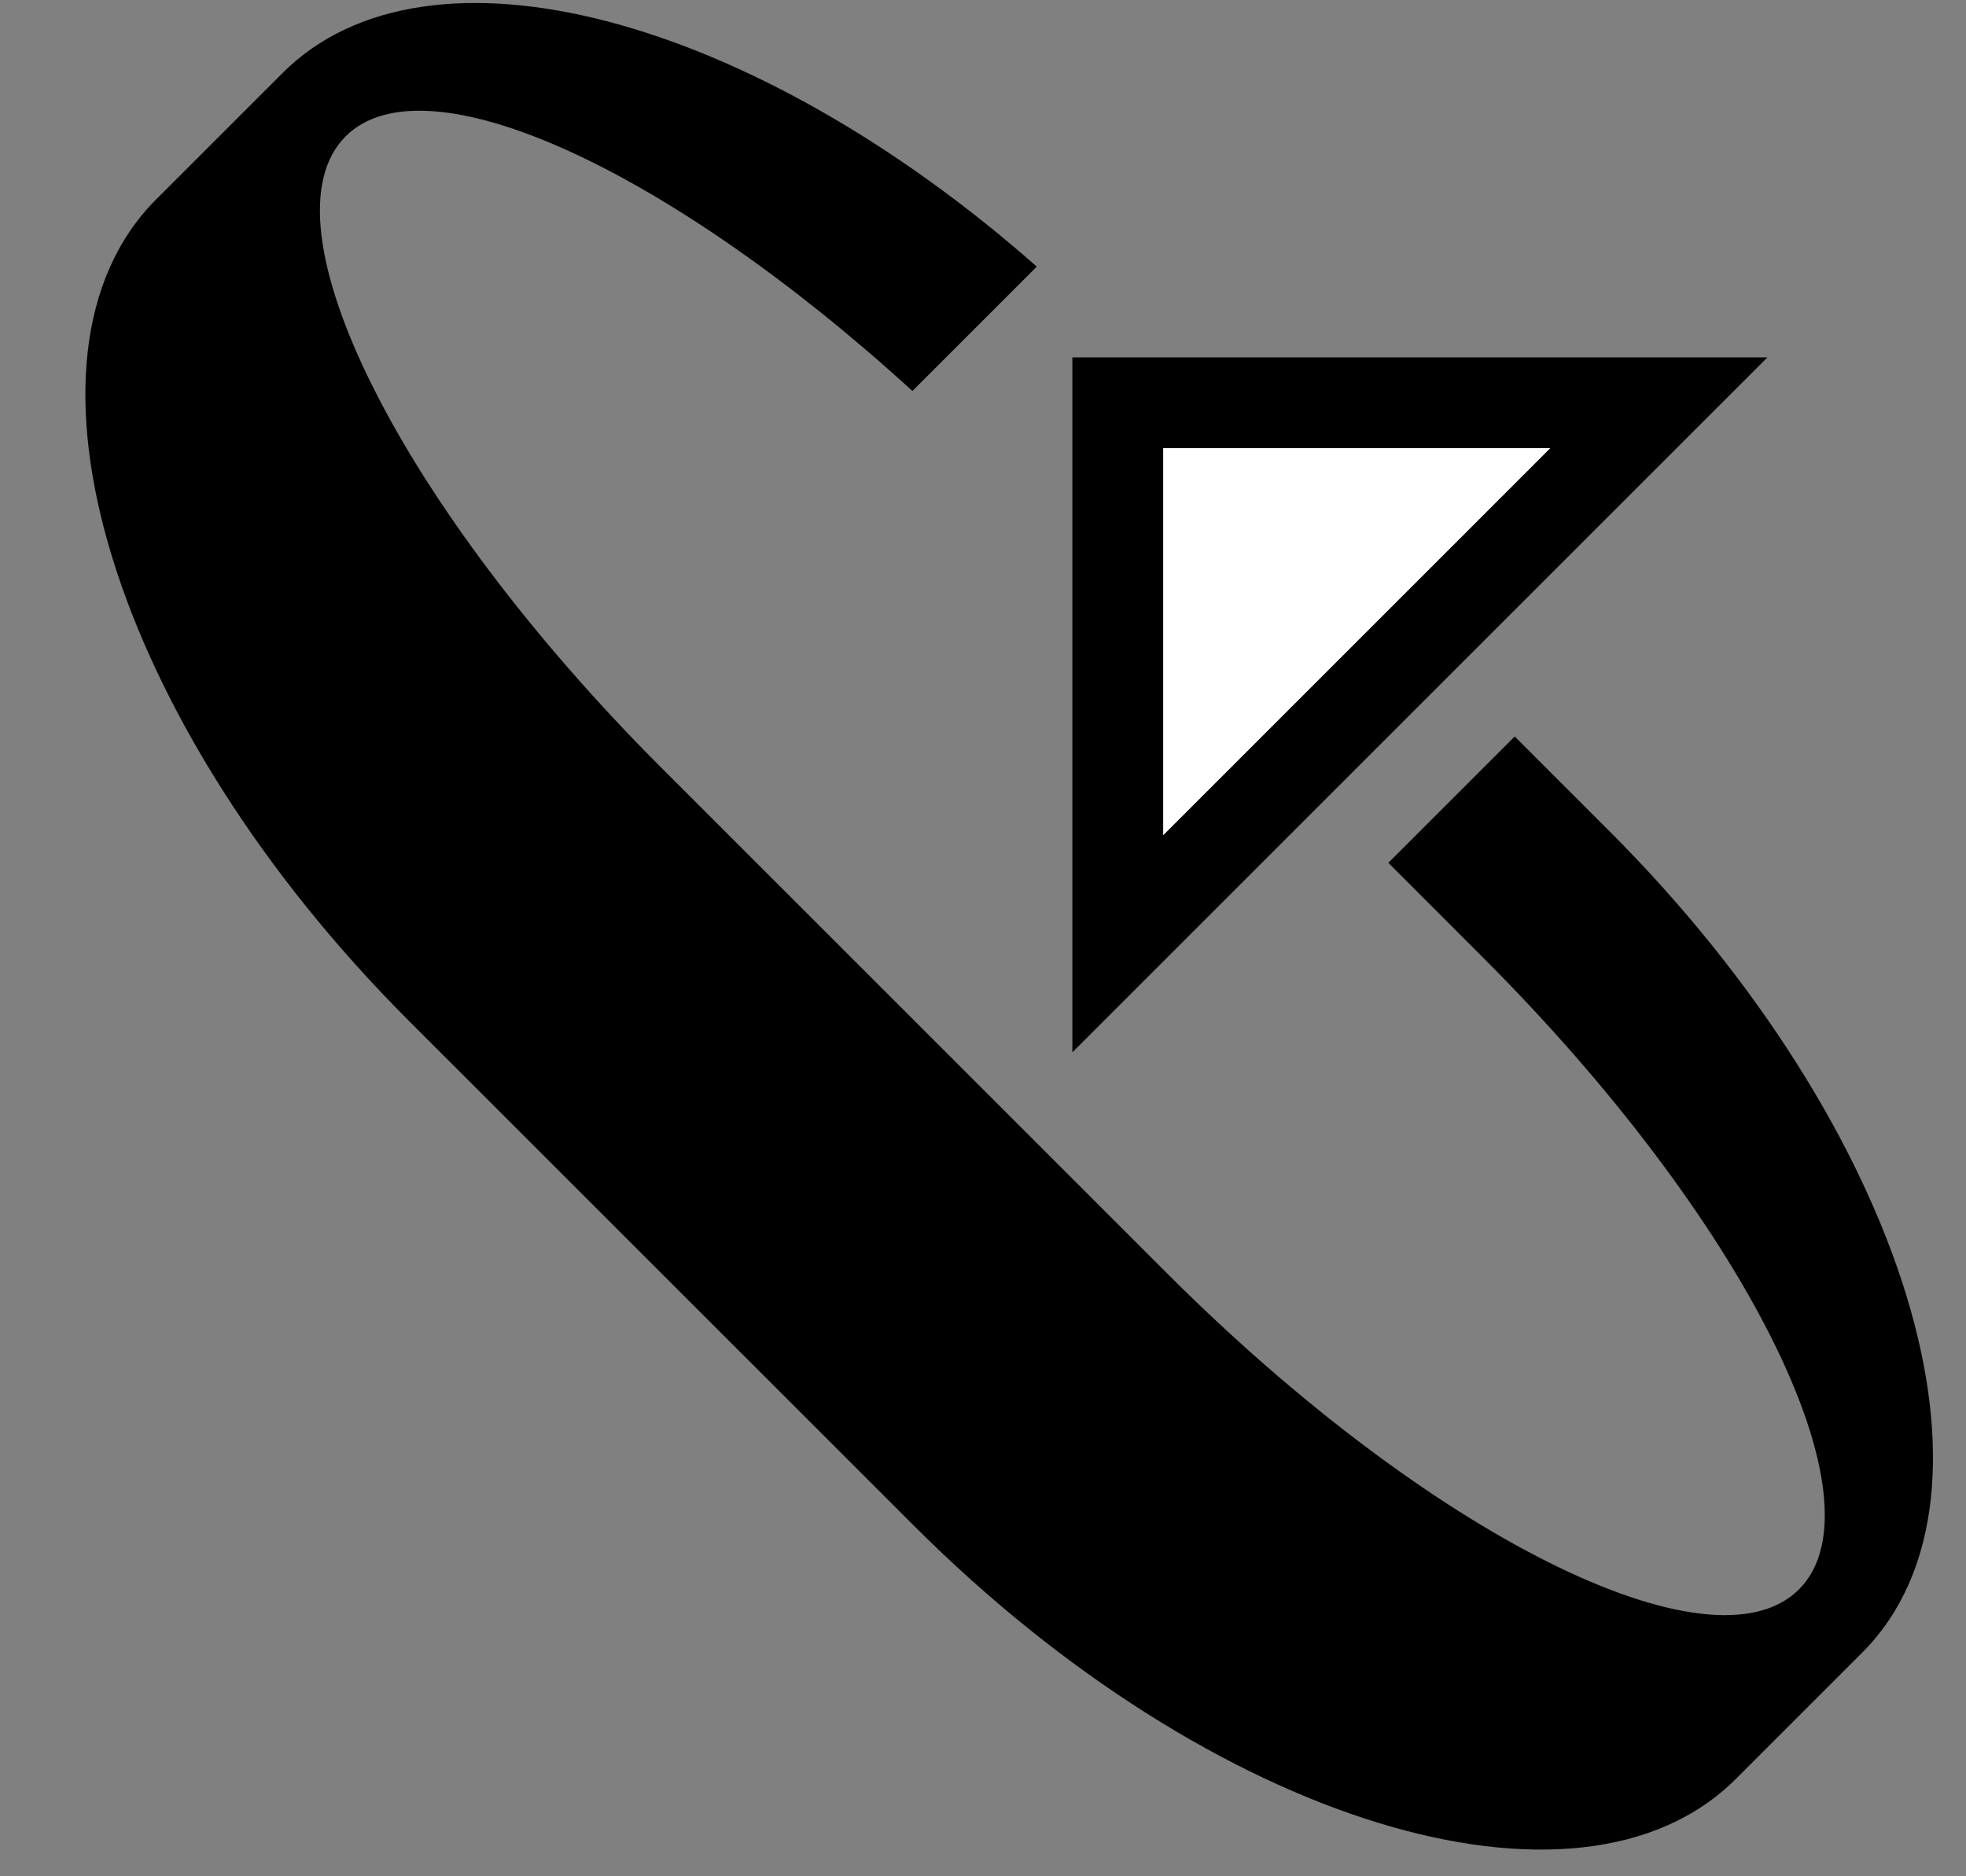 <svg xmlns="http://www.w3.org/2000/svg" version="1.0" width="22" height="21"><rect width="100%" height="100%" fill="#808080" stroke="none"/><path d="M12 4h7.778L12 11.778V4zm1.016 1.016v4.331l4.331-4.33h-4.33z"/><path d="M3.161.818c1.63-1.63 5.271-.63 8.441 2.166L10.21 4.376C7.504 1.904 4.763.63 3.868 1.526c-.976.975.607 4.141 3.536 7.07l5.657 5.657c2.929 2.929 6.094 4.512 7.07 3.536.977-.977-.606-4.143-3.535-7.071l-1.06-1.061 1.414-1.414 1.06 1.06c3.32 3.32 4.586 7.435 2.829 9.193l-1.414 1.414c-1.758 1.757-5.873.49-9.193-2.829l-5.657-5.656C1.255 8.105-.01 3.99 1.747 2.232L3.161.818z"/><path d="M13.016 5.016h4.331l-4.33 4.331v-4.33z" fill="#fff"/></svg>